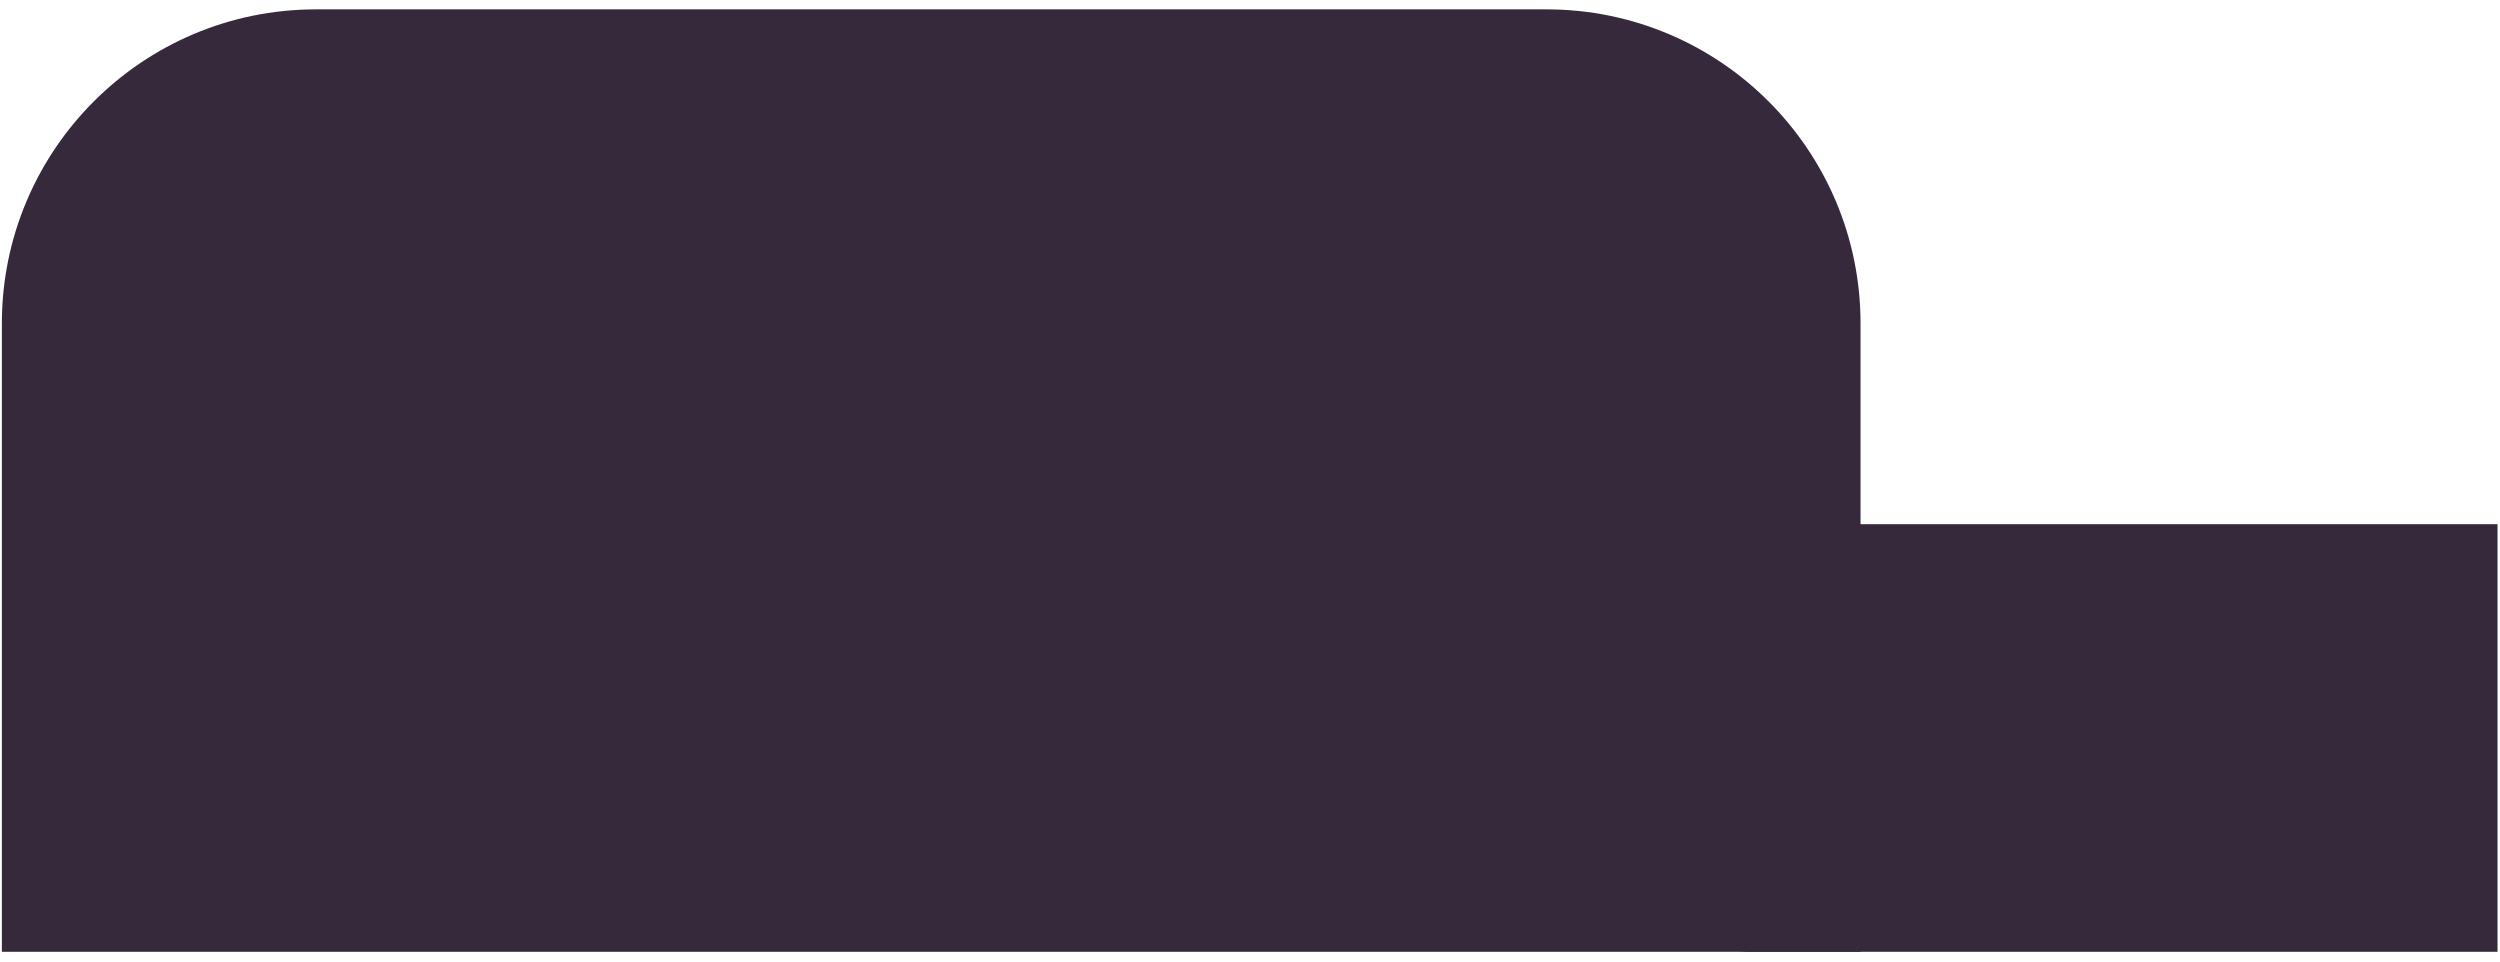 <svg width="234" height="90" viewBox="0 0 234 90" fill="none" xmlns="http://www.w3.org/2000/svg">
<path d="M156.177 49.065H233.769V89.087H163.8C159.59 89.087 156.177 85.674 156.177 81.464V49.065Z" fill="#35293B"/>
<path d="M0.174 30.279C0.174 14.04 13.338 0.876 29.577 0.876H144.743C160.982 0.876 174.146 14.04 174.146 30.279V89.087H0.174V30.279Z" fill="#35293B"/>
</svg>
